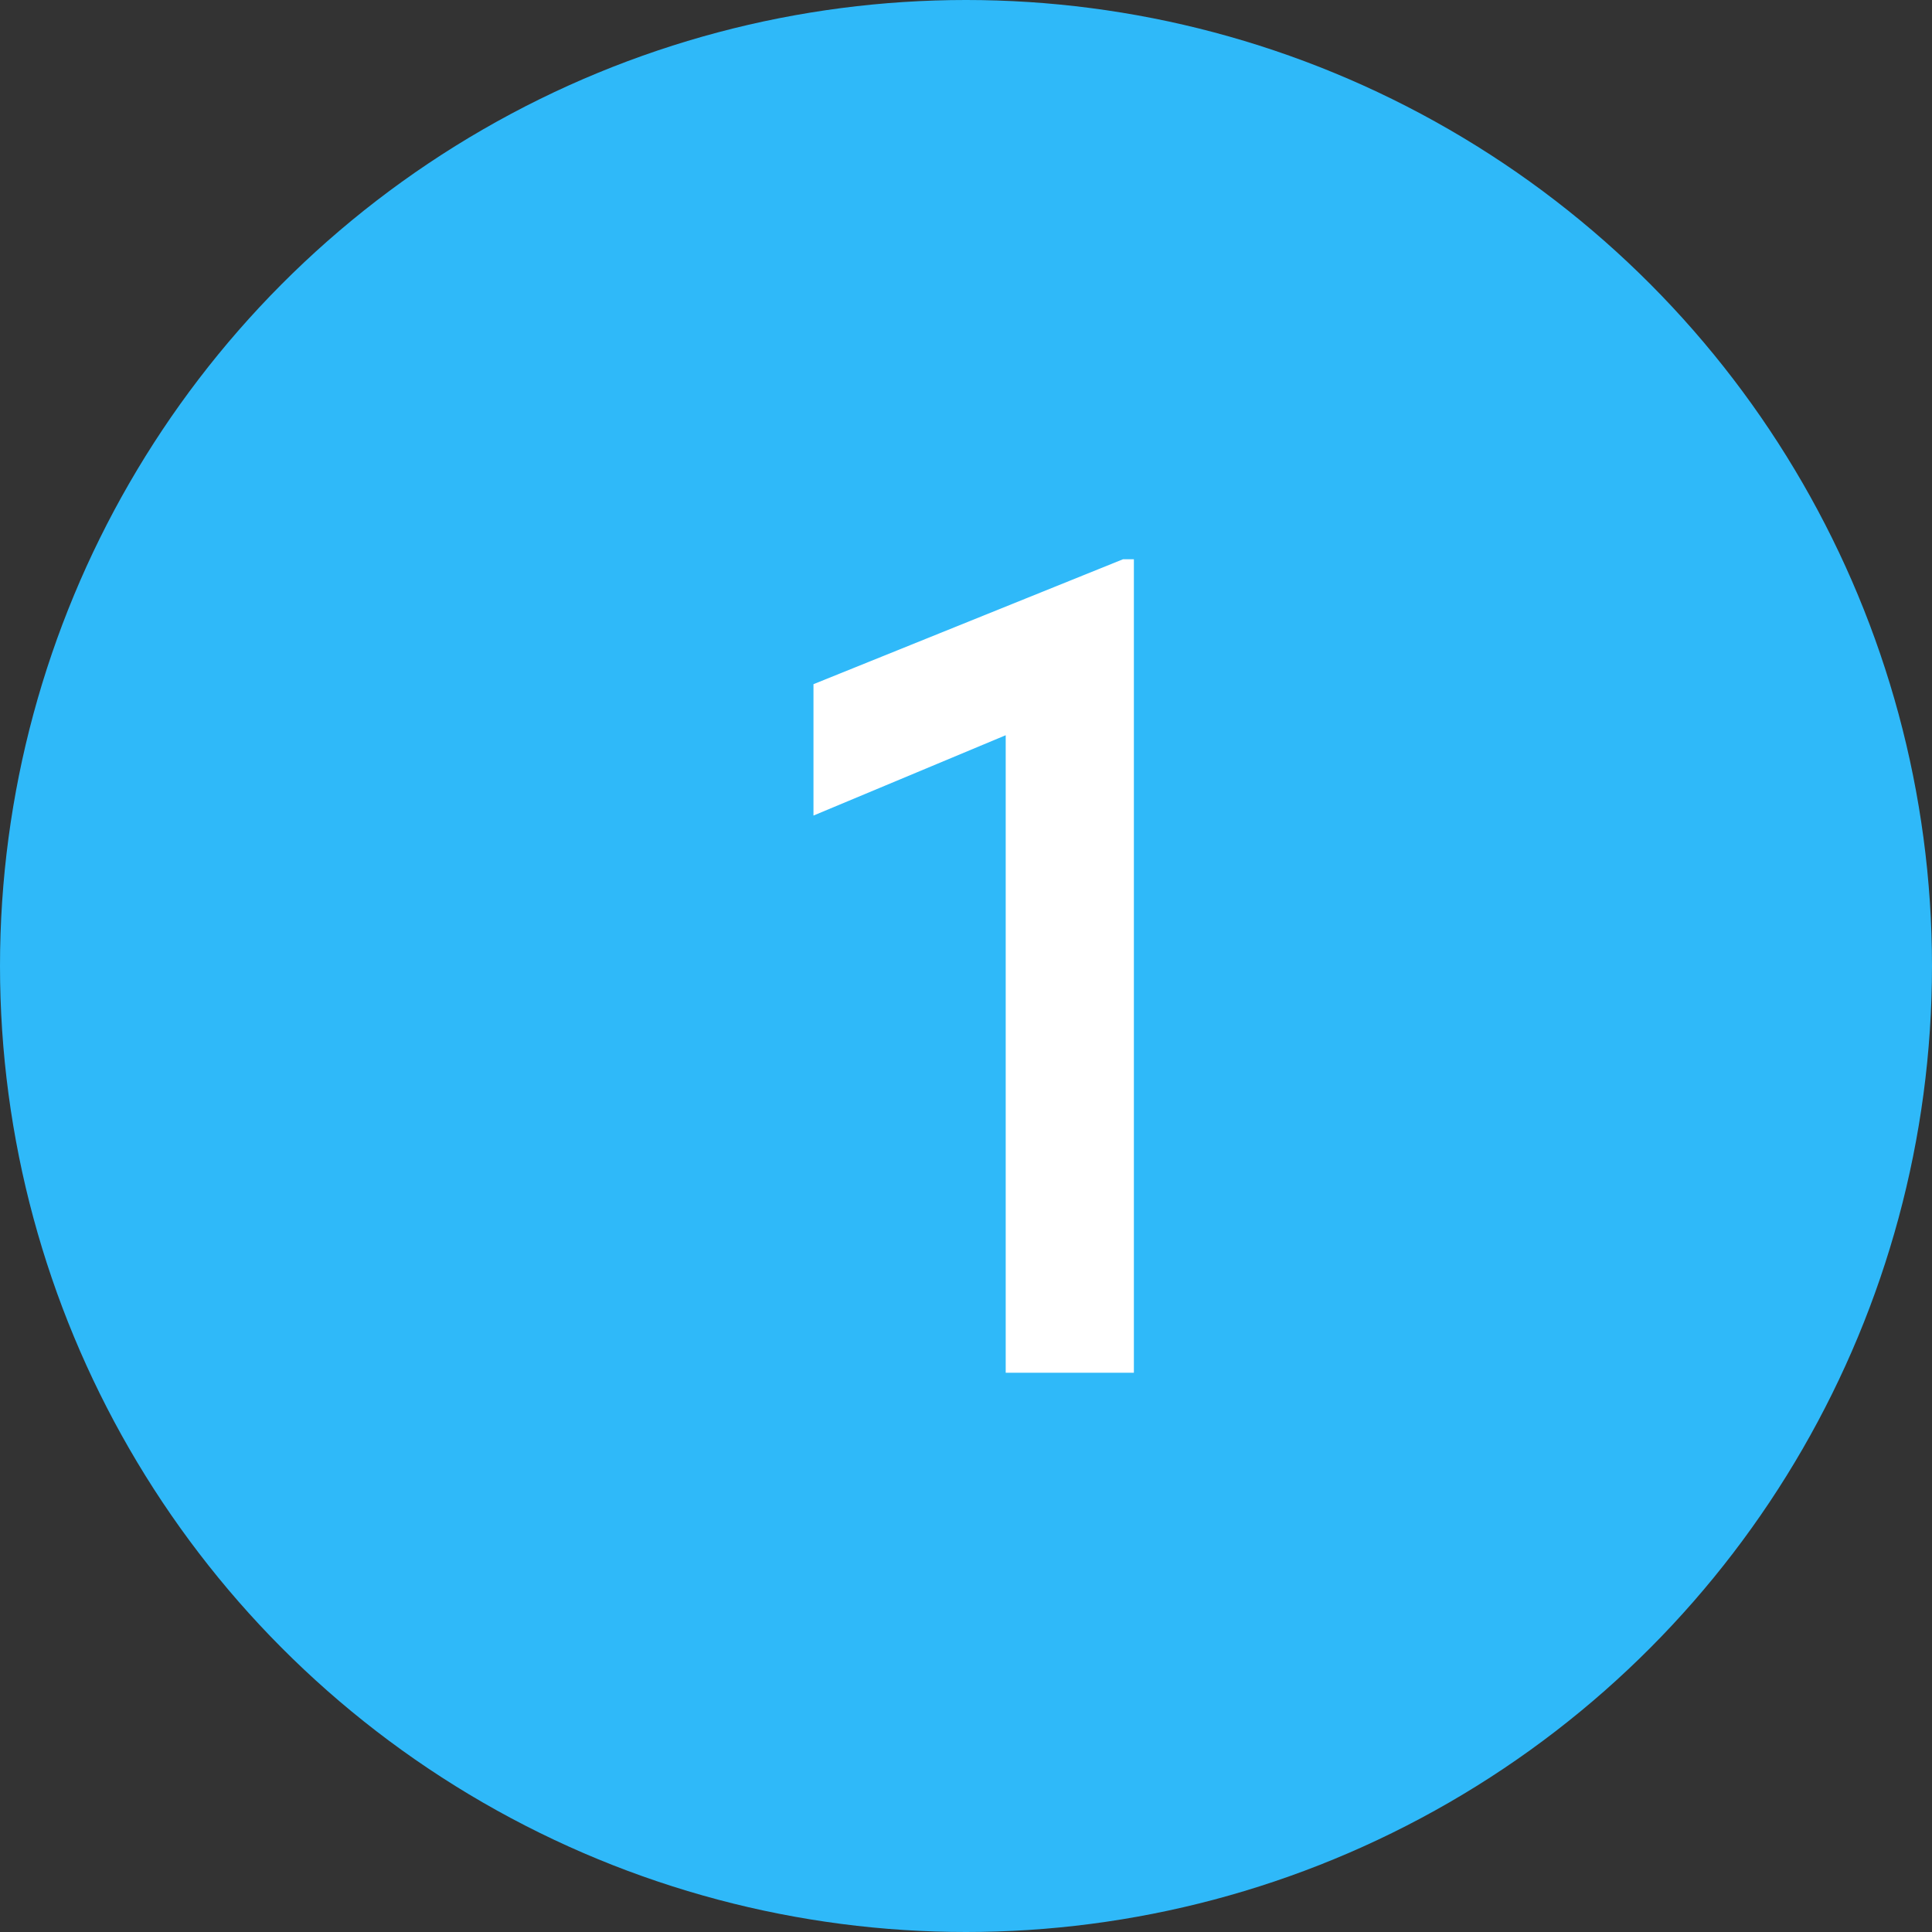 <svg width="38" height="38" viewBox="0 0 38 38" fill="none" xmlns="http://www.w3.org/2000/svg">
<rect x="0" y="0" width="38" height="38" fill="#333333" stroke="none"/>
<circle cx="19" cy="19" r="19" fill="#2FB9F9"/>
<path d="M19.781 27H22.302V11H22.088L16 13.457V16.041L19.781 14.461V27Z" fill="white"/>
</svg>
